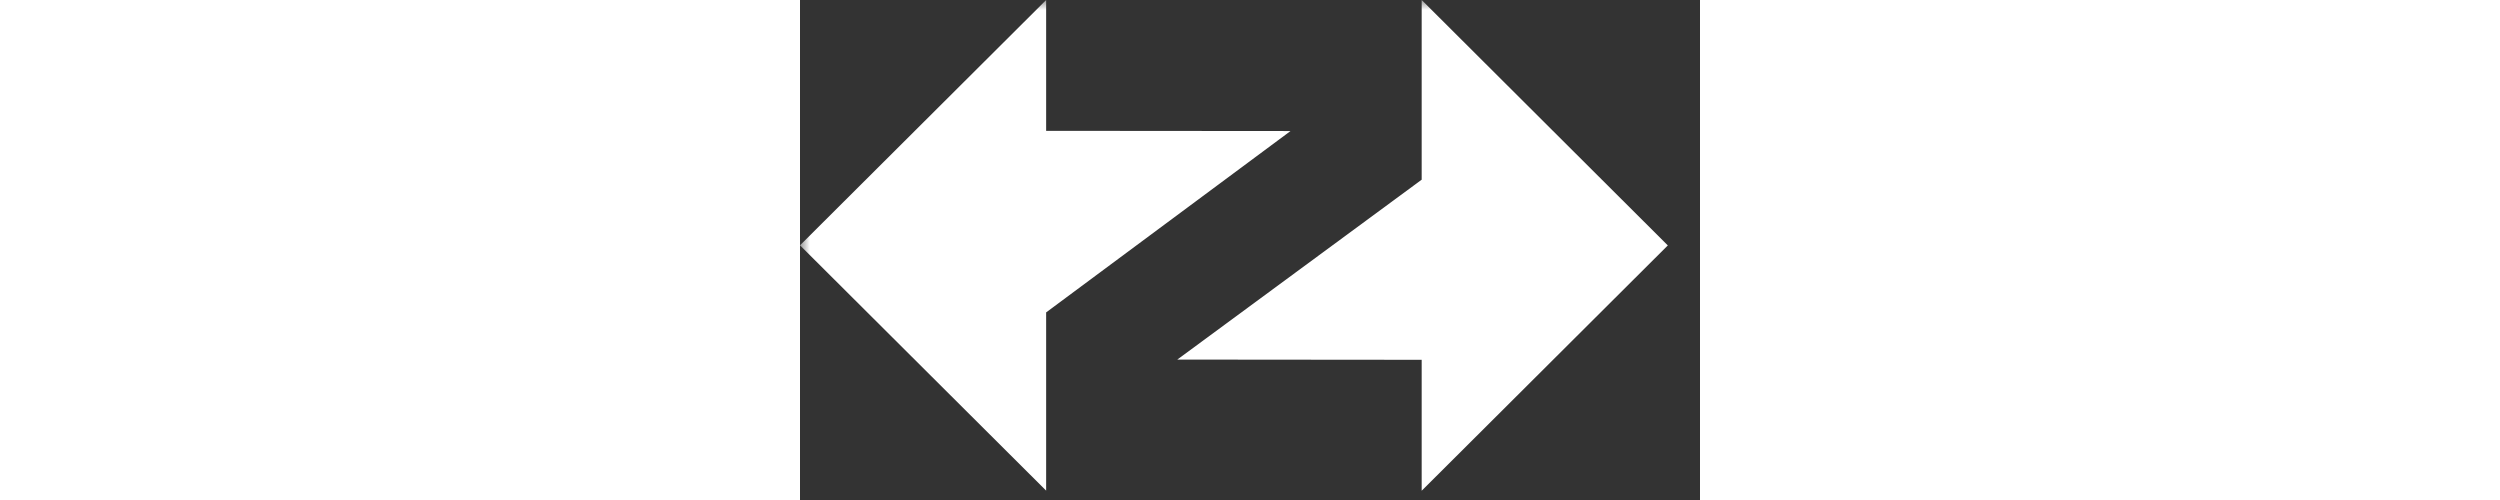 <svg width="125" height="25" viewBox="0 0 45 25" fill="none" xmlns="http://www.w3.org/2000/svg"><rect x="0" y="0" width="45" height="25" fill="#333333" stroke="none"/><mask id="mask0_104_1045" style="mask-type:luminance" maskUnits="userSpaceOnUse" x="0" y="0" width="125" height="25"><path d="M125 0H0V25H125V0Z" fill="white"></path></mask><g mask="url(#mask0_104_1045)"><path fill-rule="evenodd" clip-rule="evenodd" d="M43.391 12.271L31.084 0V8.984L18.865 17.979L31.084 17.99V24.537L43.391 12.271Z" fill="white"></path><path fill-rule="evenodd" clip-rule="evenodd" d="M0 12.266L12.307 24.531V15.62L24.526 6.552L12.307 6.542V0L0 12.266Z" fill="white"></path></g></svg>